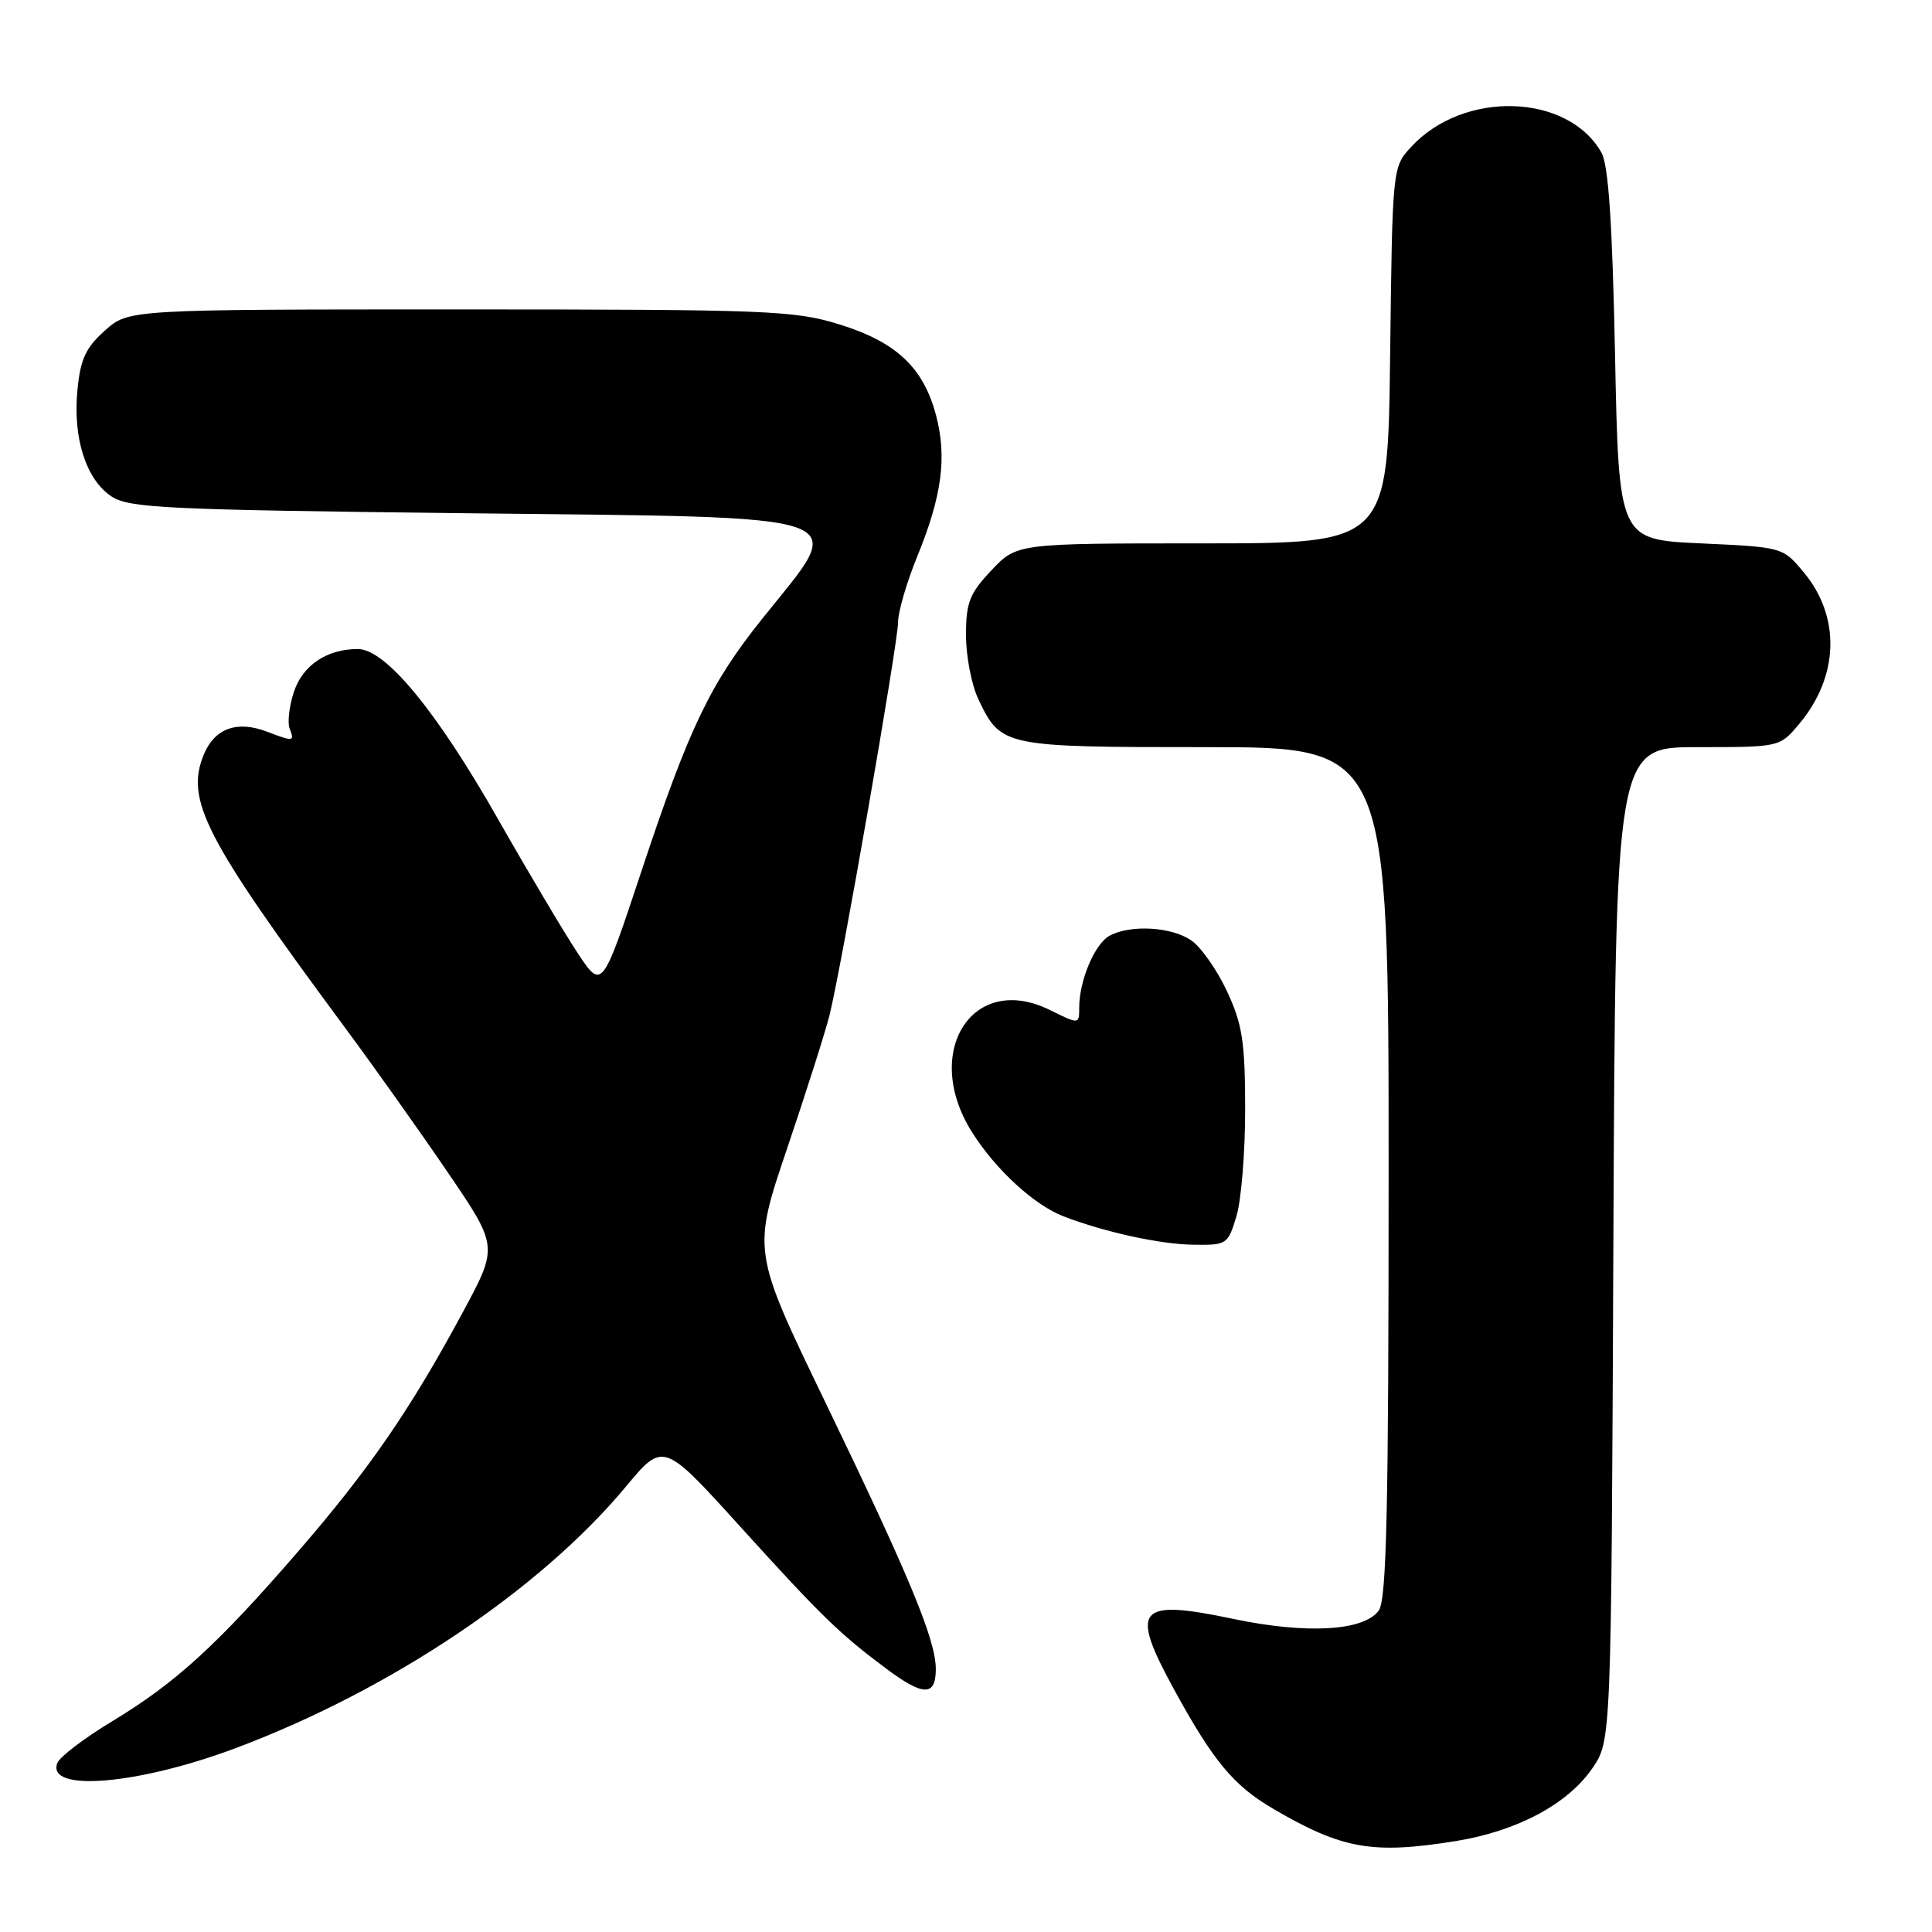 <?xml version="1.0" encoding="UTF-8" standalone="no"?>
<!DOCTYPE svg PUBLIC "-//W3C//DTD SVG 1.1//EN" "http://www.w3.org/Graphics/SVG/1.1/DTD/svg11.dtd" >
<svg xmlns="http://www.w3.org/2000/svg" xmlns:xlink="http://www.w3.org/1999/xlink" version="1.1" viewBox="0 0 256 256">
 <g >
 <path fill="currentColor"
d=" M 192.97 243.94 C 201.05 242.62 207.75 239.04 211.00 234.30 C 213.50 230.65 213.50 230.65 213.78 164.82 C 214.06 99.00 214.06 99.00 224.94 99.00 C 235.82 99.00 235.82 99.00 238.38 95.95 C 243.68 89.66 243.93 81.73 239.00 75.83 C 236.23 72.50 236.21 72.50 225.36 72.00 C 214.50 71.50 214.50 71.50 214.00 47.00 C 213.64 29.39 213.13 21.85 212.19 20.20 C 207.71 12.35 193.93 11.94 187.00 19.45 C 184.50 22.16 184.50 22.16 184.20 47.08 C 183.90 72.00 183.90 72.00 159.32 72.00 C 134.74 72.00 134.74 72.00 131.37 75.57 C 128.46 78.65 128.00 79.84 128.00 84.17 C 128.00 86.94 128.73 90.74 129.63 92.63 C 132.62 98.94 132.91 99.00 159.72 99.00 C 184.00 99.00 184.00 99.00 184.00 155.31 C 184.00 200.17 183.73 211.98 182.69 213.41 C 180.71 216.12 173.15 216.55 163.45 214.52 C 150.66 211.83 149.65 213.04 155.60 223.92 C 160.74 233.32 163.45 236.59 168.63 239.63 C 177.85 245.03 181.85 245.74 192.97 243.94 Z  M 31.35 231.59 C 51.79 223.90 71.59 210.62 82.92 197.00 C 87.89 191.03 87.89 191.03 98.07 202.27 C 108.88 214.19 111.20 216.45 117.40 221.08 C 122.34 224.78 124.00 224.80 124.00 221.17 C 124.00 217.31 120.56 209.00 109.28 185.64 C 99.69 165.78 99.69 165.78 104.31 152.14 C 106.85 144.64 109.37 136.70 109.92 134.50 C 111.51 128.11 119.00 85.14 119.00 82.43 C 119.00 81.07 120.14 77.16 121.54 73.73 C 124.82 65.71 125.50 60.57 124.02 54.99 C 122.34 48.68 118.75 45.31 111.18 42.97 C 105.23 41.14 101.78 41.00 60.91 41.00 C 17.03 41.00 17.03 41.00 13.89 43.81 C 11.35 46.08 10.65 47.60 10.26 51.69 C 9.64 58.07 11.41 63.57 14.79 65.79 C 17.13 67.32 22.05 67.55 61.17 68.00 C 114.88 68.61 112.41 67.74 100.99 82.00 C 94.08 90.63 91.29 96.47 85.03 115.33 C 79.78 131.15 79.78 131.15 76.57 126.33 C 74.81 123.67 70.04 115.65 65.97 108.50 C 57.83 94.18 51.09 86.00 47.41 86.00 C 43.31 86.00 40.10 88.15 38.94 91.69 C 38.32 93.56 38.07 95.74 38.38 96.54 C 39.05 98.28 38.92 98.30 35.35 96.94 C 31.40 95.44 28.45 96.51 27.01 99.97 C 24.52 105.99 27.12 111.04 45.59 136.00 C 49.46 141.22 55.64 149.92 59.32 155.33 C 66.02 165.16 66.02 165.16 61.35 173.83 C 54.39 186.76 48.94 194.68 39.46 205.63 C 28.74 218.01 23.27 223.00 14.83 228.10 C 11.16 230.32 7.91 232.79 7.60 233.60 C 6.09 237.53 18.34 236.49 31.35 231.59 Z  M 163.84 161.13 C 164.48 159.01 165.00 152.60 164.99 146.88 C 164.98 138.05 164.62 135.73 162.60 131.38 C 161.29 128.57 159.17 125.53 157.88 124.63 C 155.29 122.81 149.83 122.48 147.04 123.98 C 145.07 125.03 143.00 129.92 143.00 133.52 C 143.00 135.75 143.00 135.75 139.11 133.83 C 128.85 128.75 122.08 139.44 128.83 150.07 C 131.98 155.04 137.05 159.68 140.94 161.18 C 146.42 163.28 153.71 164.87 158.09 164.93 C 162.57 165.00 162.71 164.91 163.84 161.13 Z "/>
</g>
</svg>